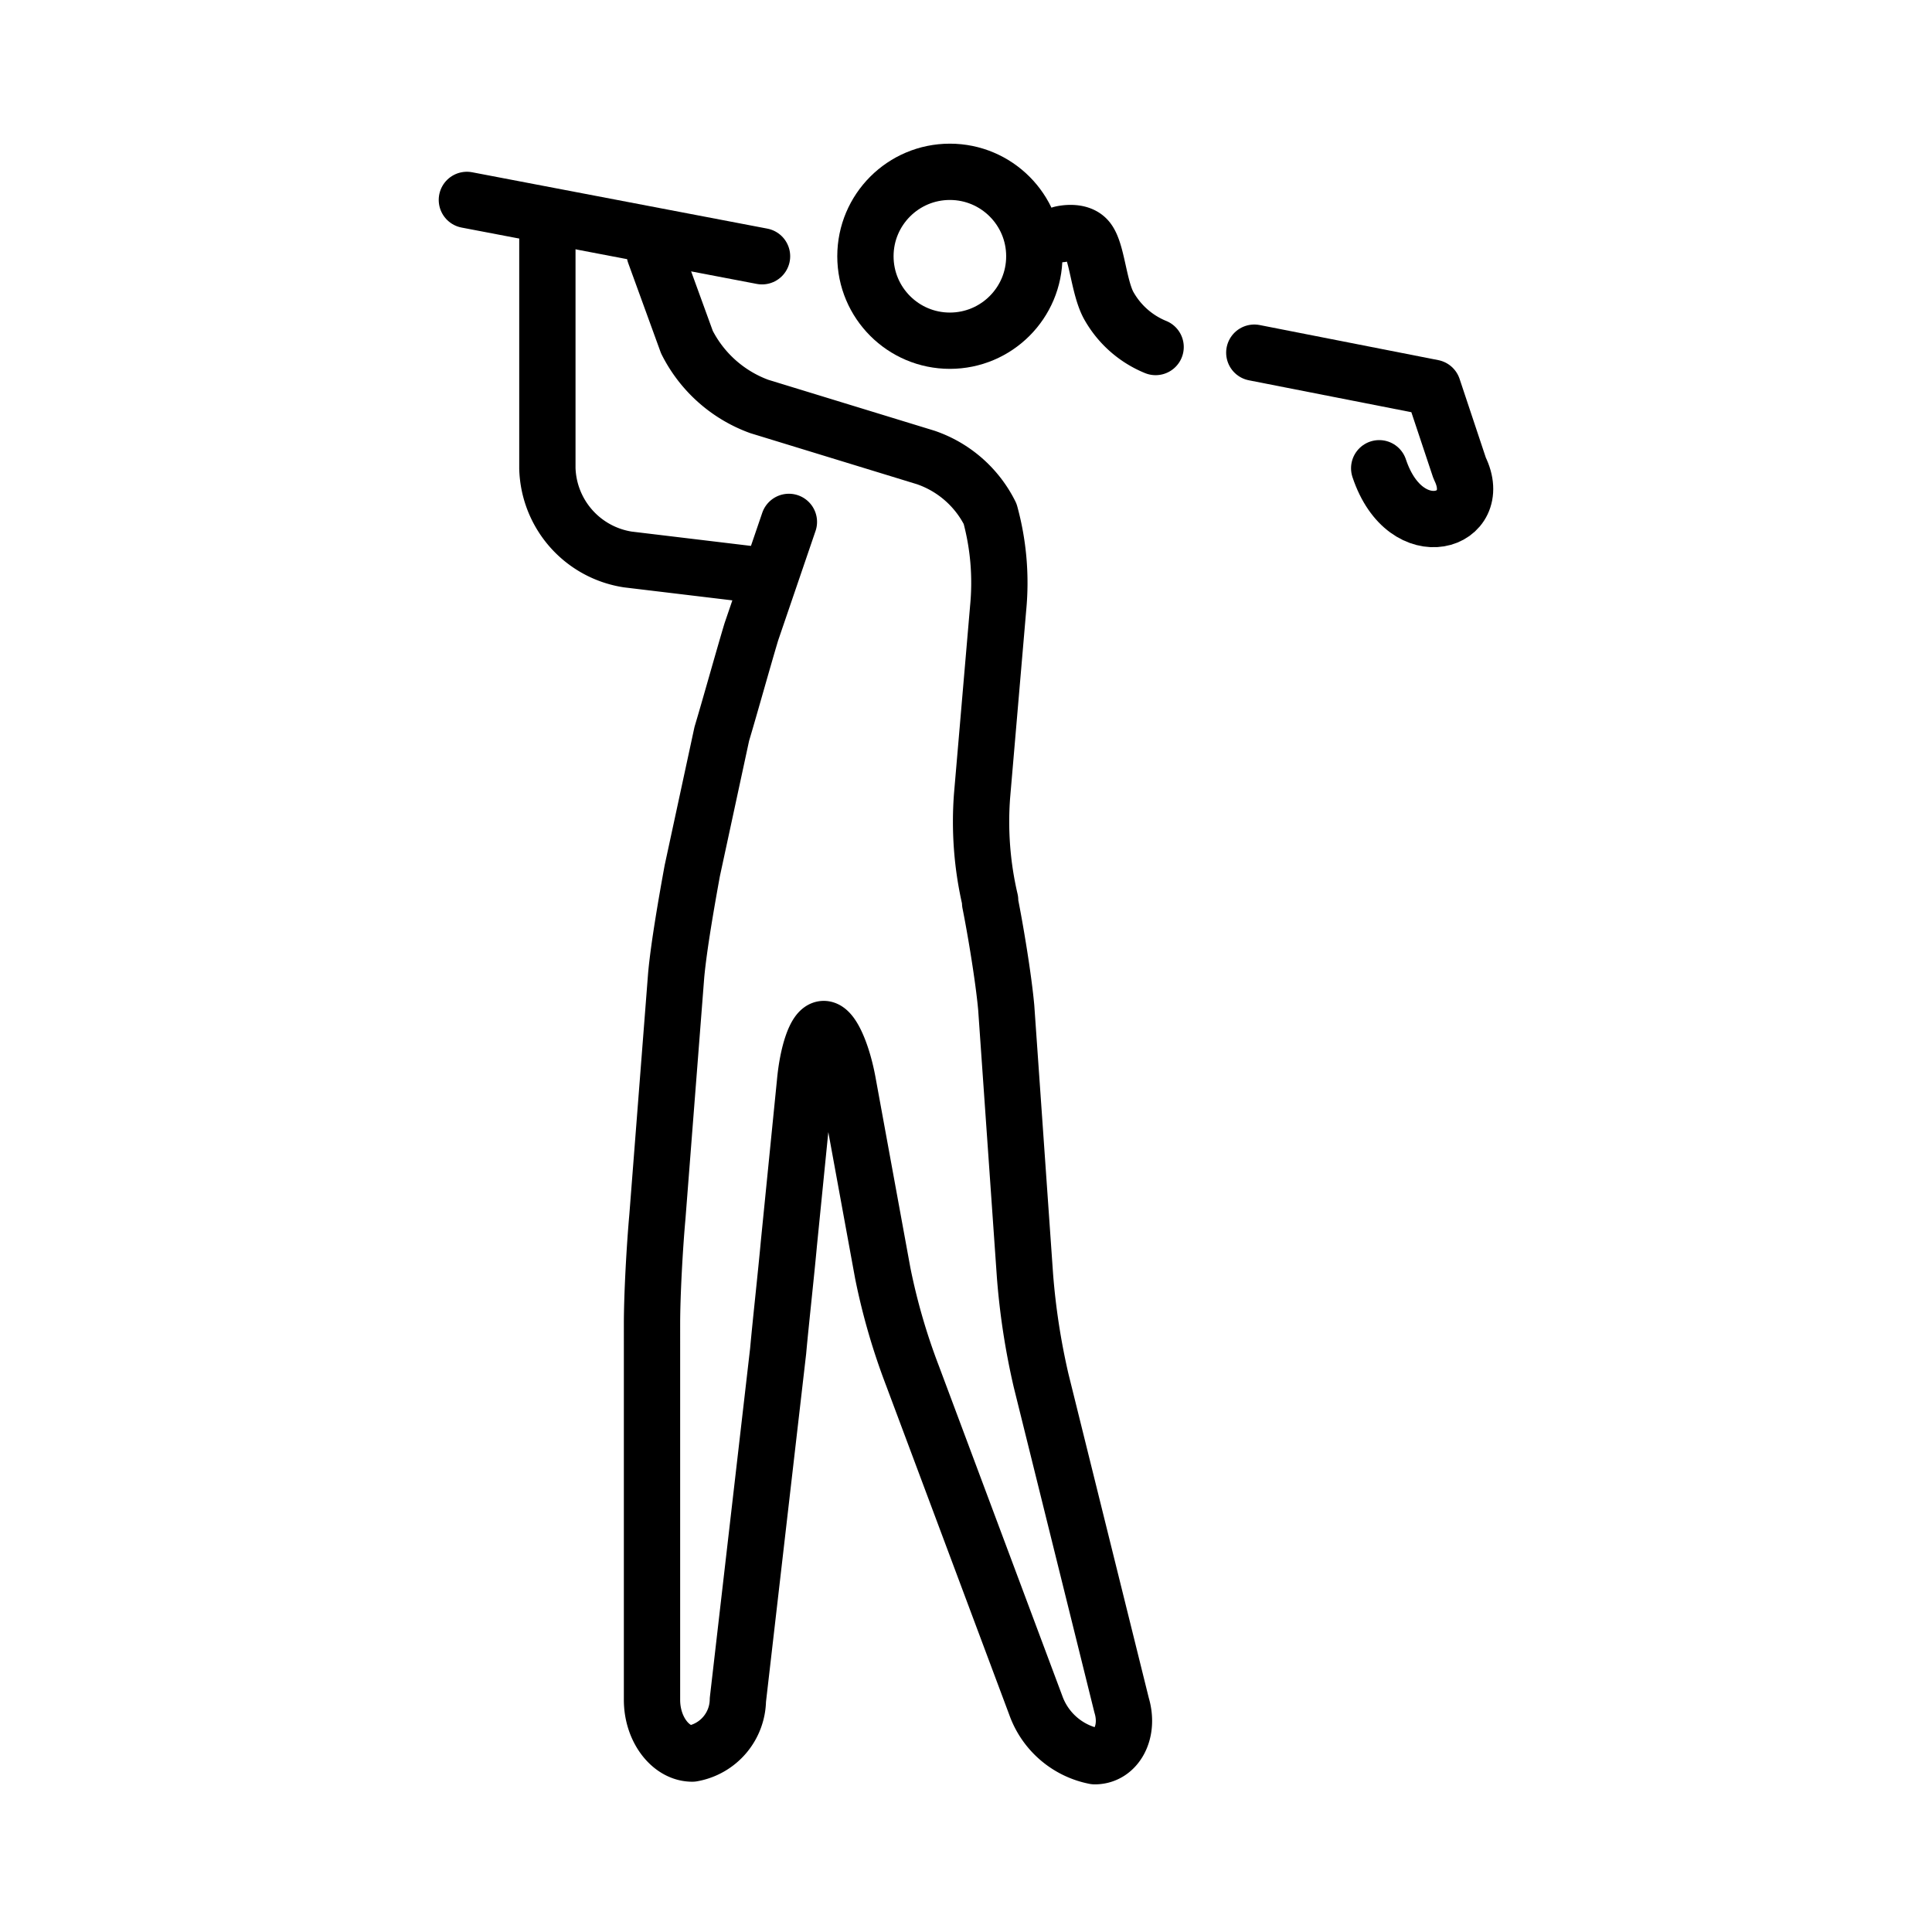 <svg id="emoji" xmlns="http://www.w3.org/2000/svg" viewBox="0 0 68.636 68.636">
  <g id="line">
    <path d="M44.56,12.529l6.344,1.246.953,2.86c.953,1.907-1.907,2.86-2.86,0" fill="none" stroke="#000" stroke-linecap="round" stroke-linejoin="round" stroke-width="2"/>
    <path d="M16.586,7.102l10.486,2.002" fill="none" stroke="#000" stroke-linecap="round" stroke-linejoin="round" stroke-width="2"/>
    <path d="M28.026,18.541,26.691,22.45c-.286.953-.763,2.669-1.049,3.623l-1.049,4.862c-.191,1.049-.477,2.669-.572,3.718l-.667,8.579c-.095,1.049-.191,2.764-.191,3.813V60.39c0,1.049.667,1.907,1.43,1.907A1.964,1.964,0,0,0,26.214,60.39l1.43-12.393c.095-1.049.286-2.764.381-3.813l.572-5.72c.095-1.049.381-1.907.667-1.907s.667.858.858,1.907l1.239,6.768a22.658,22.658,0,0,0,1.049,3.623L36.796,60.58a2.8,2.8,0,0,0,2.097,1.811c.763,0,1.239-.858.953-1.811l-2.86-11.535a25.057,25.057,0,0,1-.572-3.718l-.667-9.533c-.095-1.049-.381-2.764-.572-3.718v-.095a12.261,12.261,0,0,1-.286-3.718l.572-6.673a9.291,9.291,0,0,0-.286-3.336,4.002,4.002,0,0,0-2.288-2.002l-5.91-1.811a4.664,4.664,0,0,1-2.574-2.288L23.259,9.008" fill="none" stroke="#000" stroke-linecap="round" stroke-linejoin="round" stroke-width="2"/>
    <circle cx="33.745" cy="9.104" r="3" fill="none" stroke="#000" stroke-miterlimit="10" stroke-width="2"/>
    <path d="M27.072,20.448l-4.766-.572a3.372,3.372,0,0,1-2.86-3.241V8.055" fill="none" stroke="#000" stroke-linecap="round" stroke-linejoin="round" stroke-width="2"/>
    <path d="M37.698,8.317s.637-.165.935.191c.351.418.396,1.75.783,2.394a3.363,3.363,0,0,0,1.638,1.426" fill="none" stroke="#000" stroke-linecap="round" stroke-linejoin="round" stroke-width="2"/>
  </g>
</svg>
